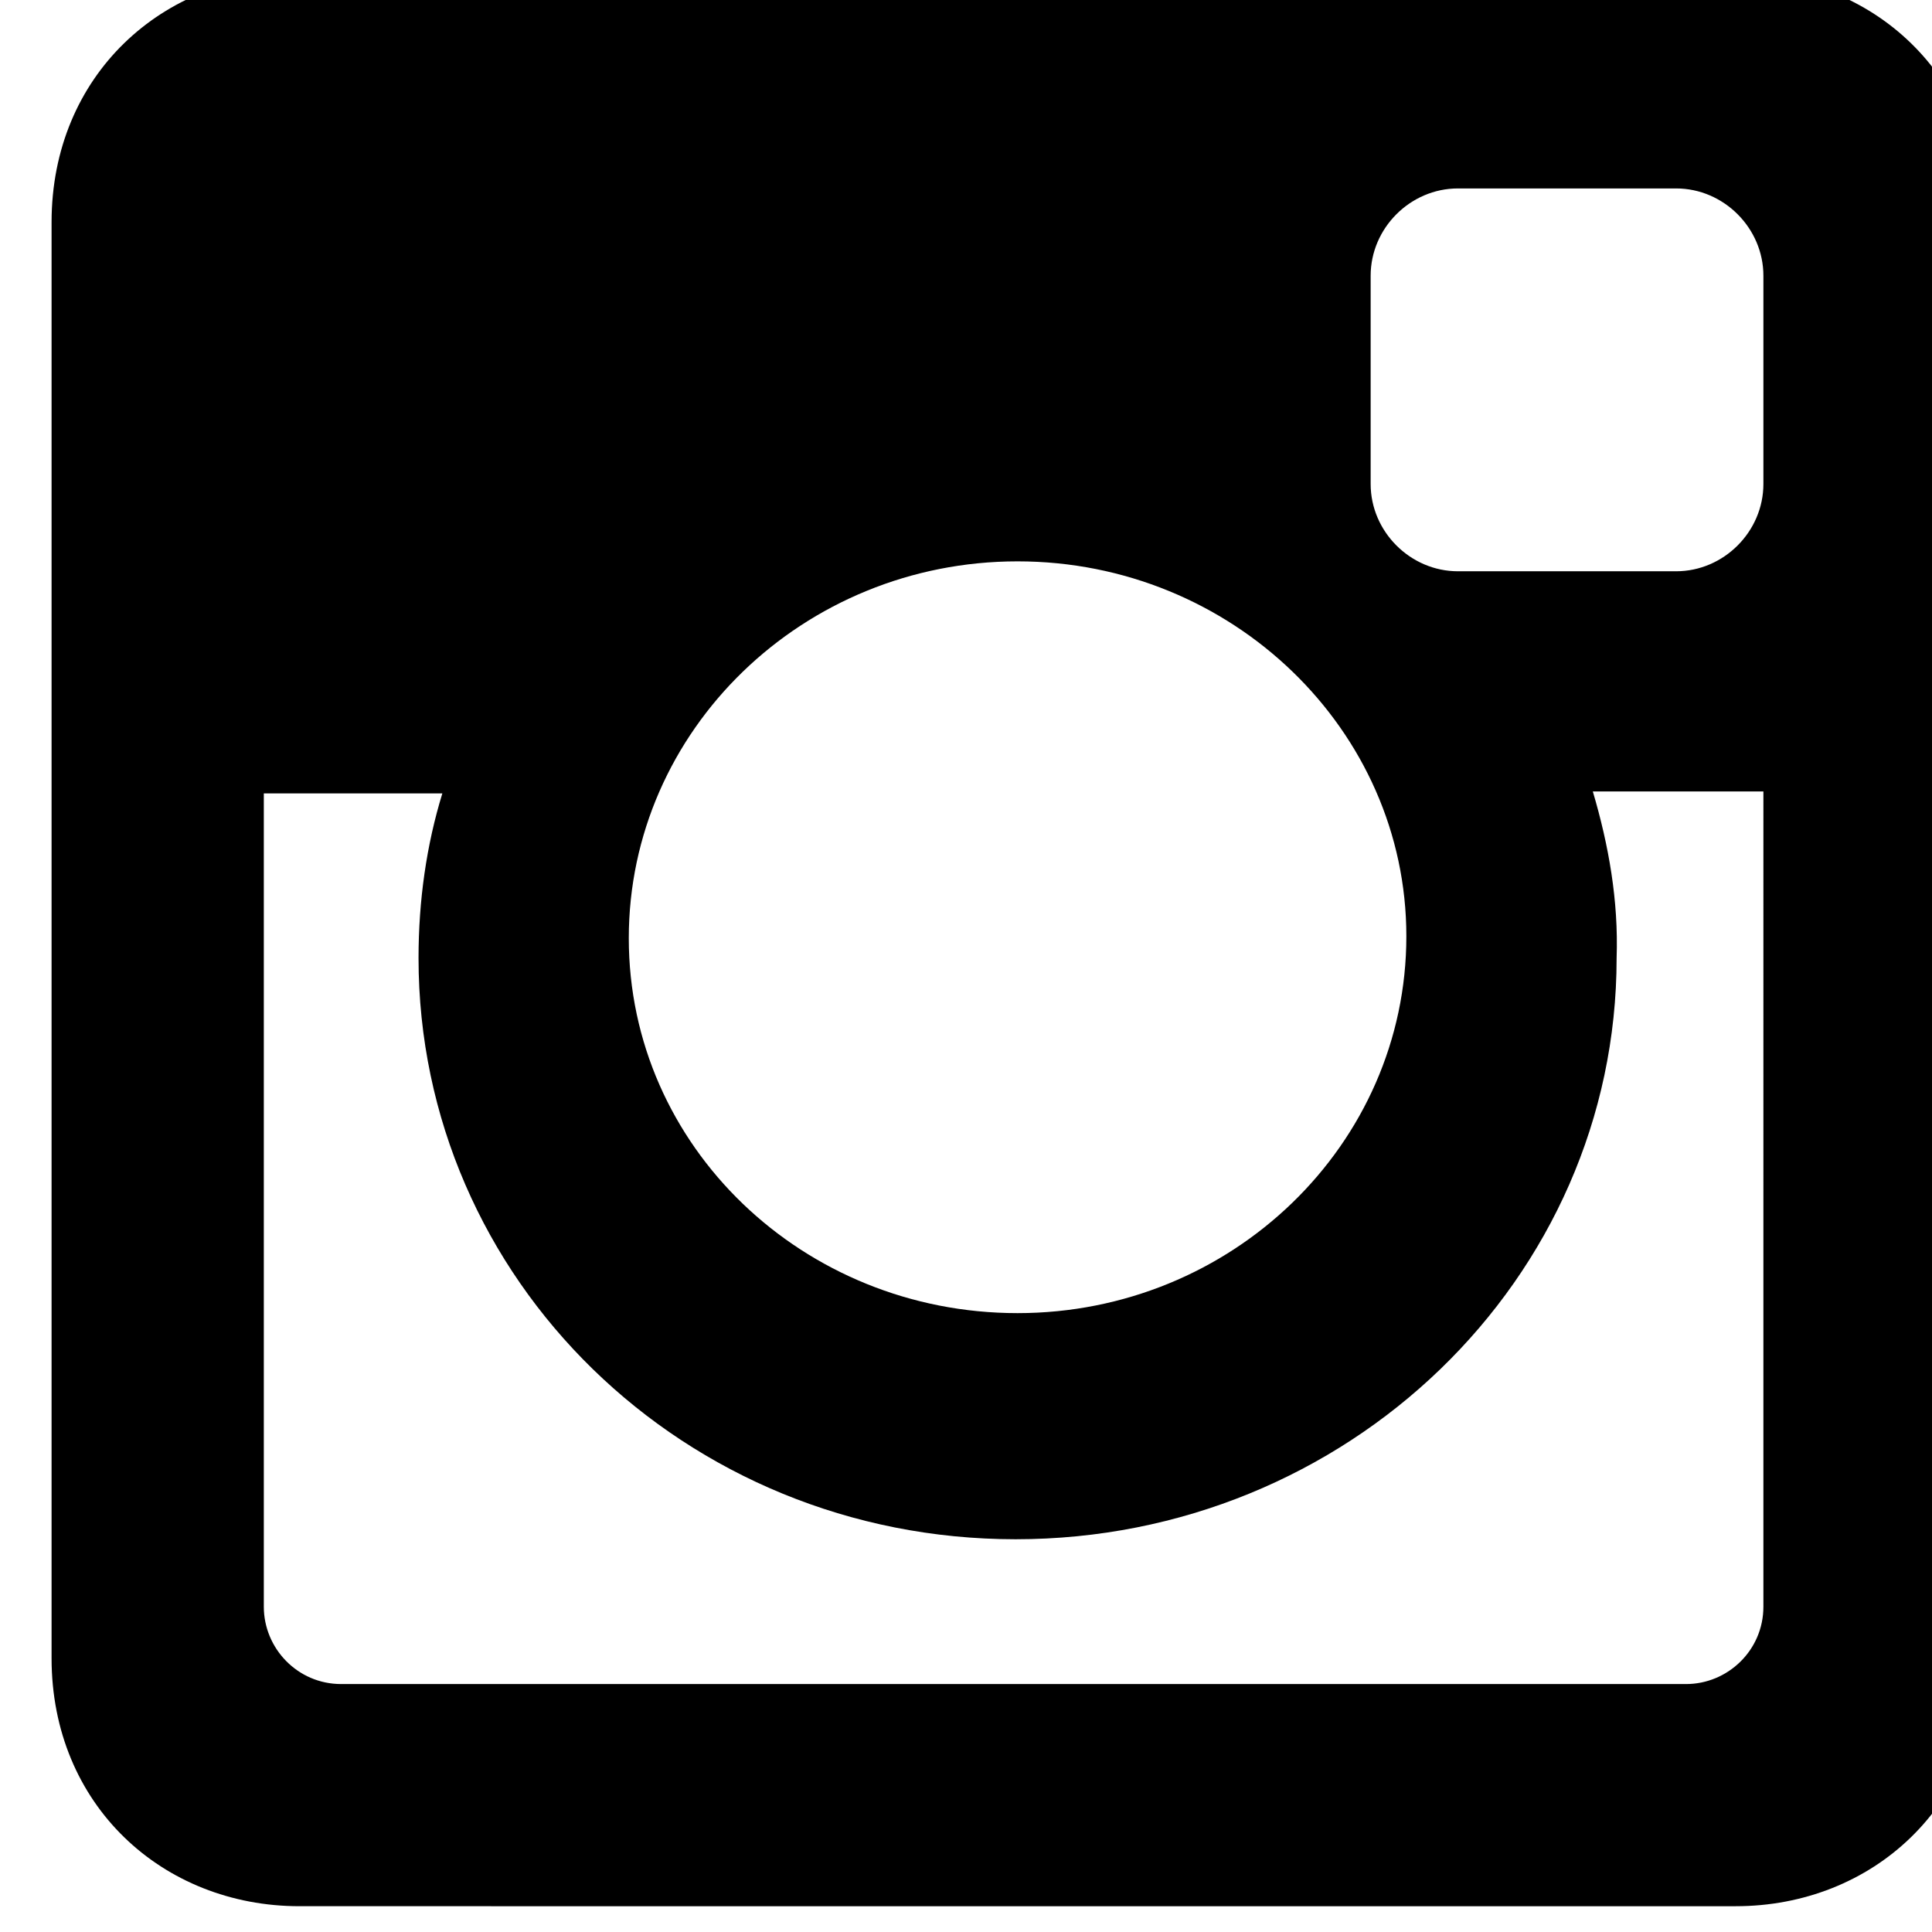 <?xml version="1.0" encoding="utf-8"?>
<!-- Generator: Adobe Illustrator 25.0.0, SVG Export Plug-In . SVG Version: 6.00 Build 0)  -->
<svg version="1.1" id="Слой_1" xmlns="http://www.w3.org/2000/svg" xmlns:xlink="http://www.w3.org/1999/xlink" x="0px" y="0px"
	 viewBox="0 0 97.4 97.4" style="enable-background:new 0 0 97.4 97.4;" xml:space="preserve">
<path d="M15.1-1.3h72.4c6.9,0,12.5,5.1,12.5,12.5v72.4c0,7.4-5.6,12.5-12.5,12.5H15.1C8.2,96.1,2.6,91,2.6,83.6V11.2
	C2.6,3.8,8.2-1.3,15.1-1.3z M73.5,9.5c-2.4,0-4.4,2-4.4,4.4v10.5c0,2.4,2,4.4,4.4,4.4h11c2.4,0,4.4-2,4.4-4.4V13.9
	c0-2.4-2-4.4-4.4-4.4H73.5z M88.9,39.9h-8.6c0.8,2.7,1.3,5.5,1.2,8.4c0,16.2-13.6,29.3-30.3,29.3S21.1,64.5,21.1,48.3
	c0-2.9,0.4-5.7,1.2-8.3h-9V81c0,2.1,1.7,3.9,3.9,3.9h67.8c2.1,0,3.9-1.7,3.9-3.9L88.9,39.9L88.9,39.9z M51.3,28.3
	c-10.8,0-19.6,8.5-19.6,19c0,10.5,8.8,18.9,19.6,18.9s19.6-8.5,19.6-19C70.9,36.8,62.1,28.3,51.3,28.3z"/>
</svg>
